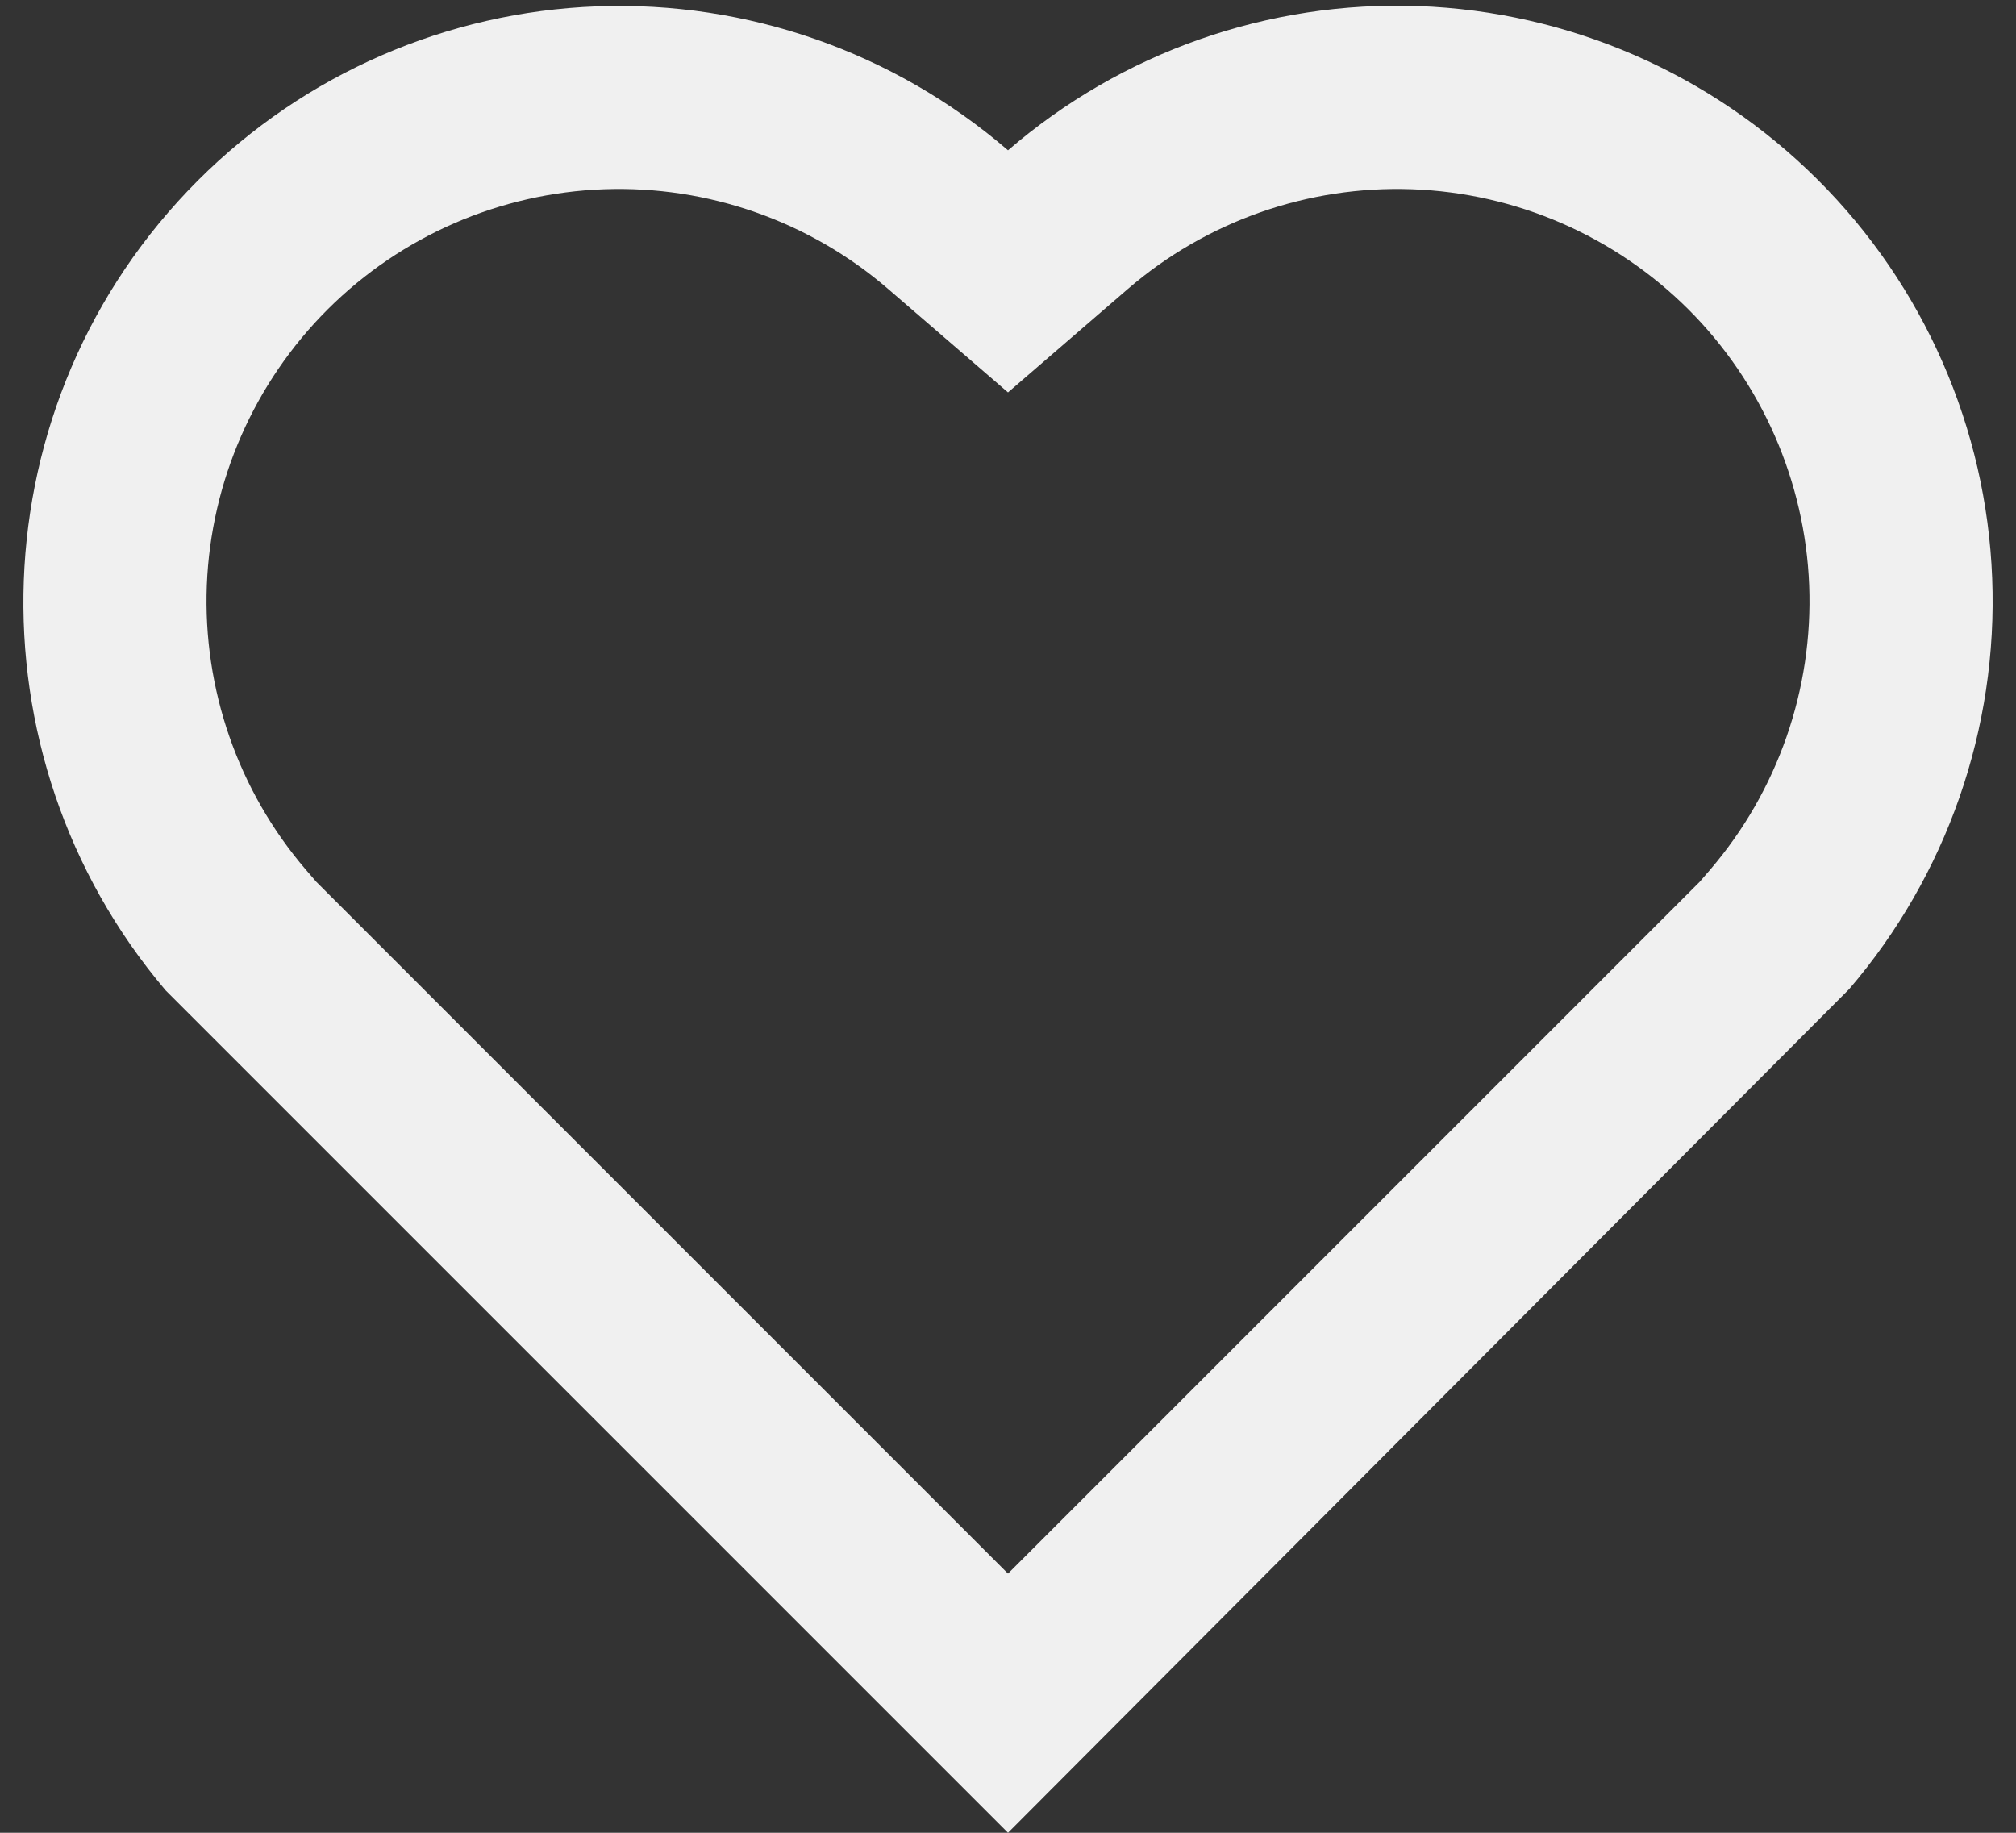 <svg width="22" height="20" viewBox="0 0 22 20" fill="none" xmlns="http://www.w3.org/2000/svg">
<rect x="0" y="0" width="22" height="20" fill="#333333" stroke="none"/>
<path d="M11 20L1.808 10.808C-0.372 8.24 -0.258 4.388 2.161 1.968C3.321 0.808 4.877 0.13 6.516 0.069C8.155 0.008 9.757 0.569 11 1.64C12.242 0.569 13.842 0.007 15.48 0.066C17.119 0.126 18.674 0.802 19.835 1.96C20.996 3.117 21.677 4.671 21.74 6.309C21.804 7.948 21.246 9.55 20.179 10.794L11 20ZM18.662 9.491C19.401 8.629 19.787 7.52 19.743 6.386C19.698 5.252 19.227 4.177 18.424 3.375C17.62 2.574 16.543 2.106 15.409 2.065C14.274 2.024 13.166 2.413 12.307 3.154L11 4.282L9.693 3.154C8.834 2.413 7.726 2.024 6.591 2.065C5.457 2.106 4.38 2.574 3.577 3.375C2.773 4.177 2.302 5.252 2.257 6.386C2.213 7.52 2.599 8.629 3.338 9.491L3.452 9.623L11 17.172L18.548 9.623L18.662 9.491Z" fill="#F0F0F0"/>
</svg>
